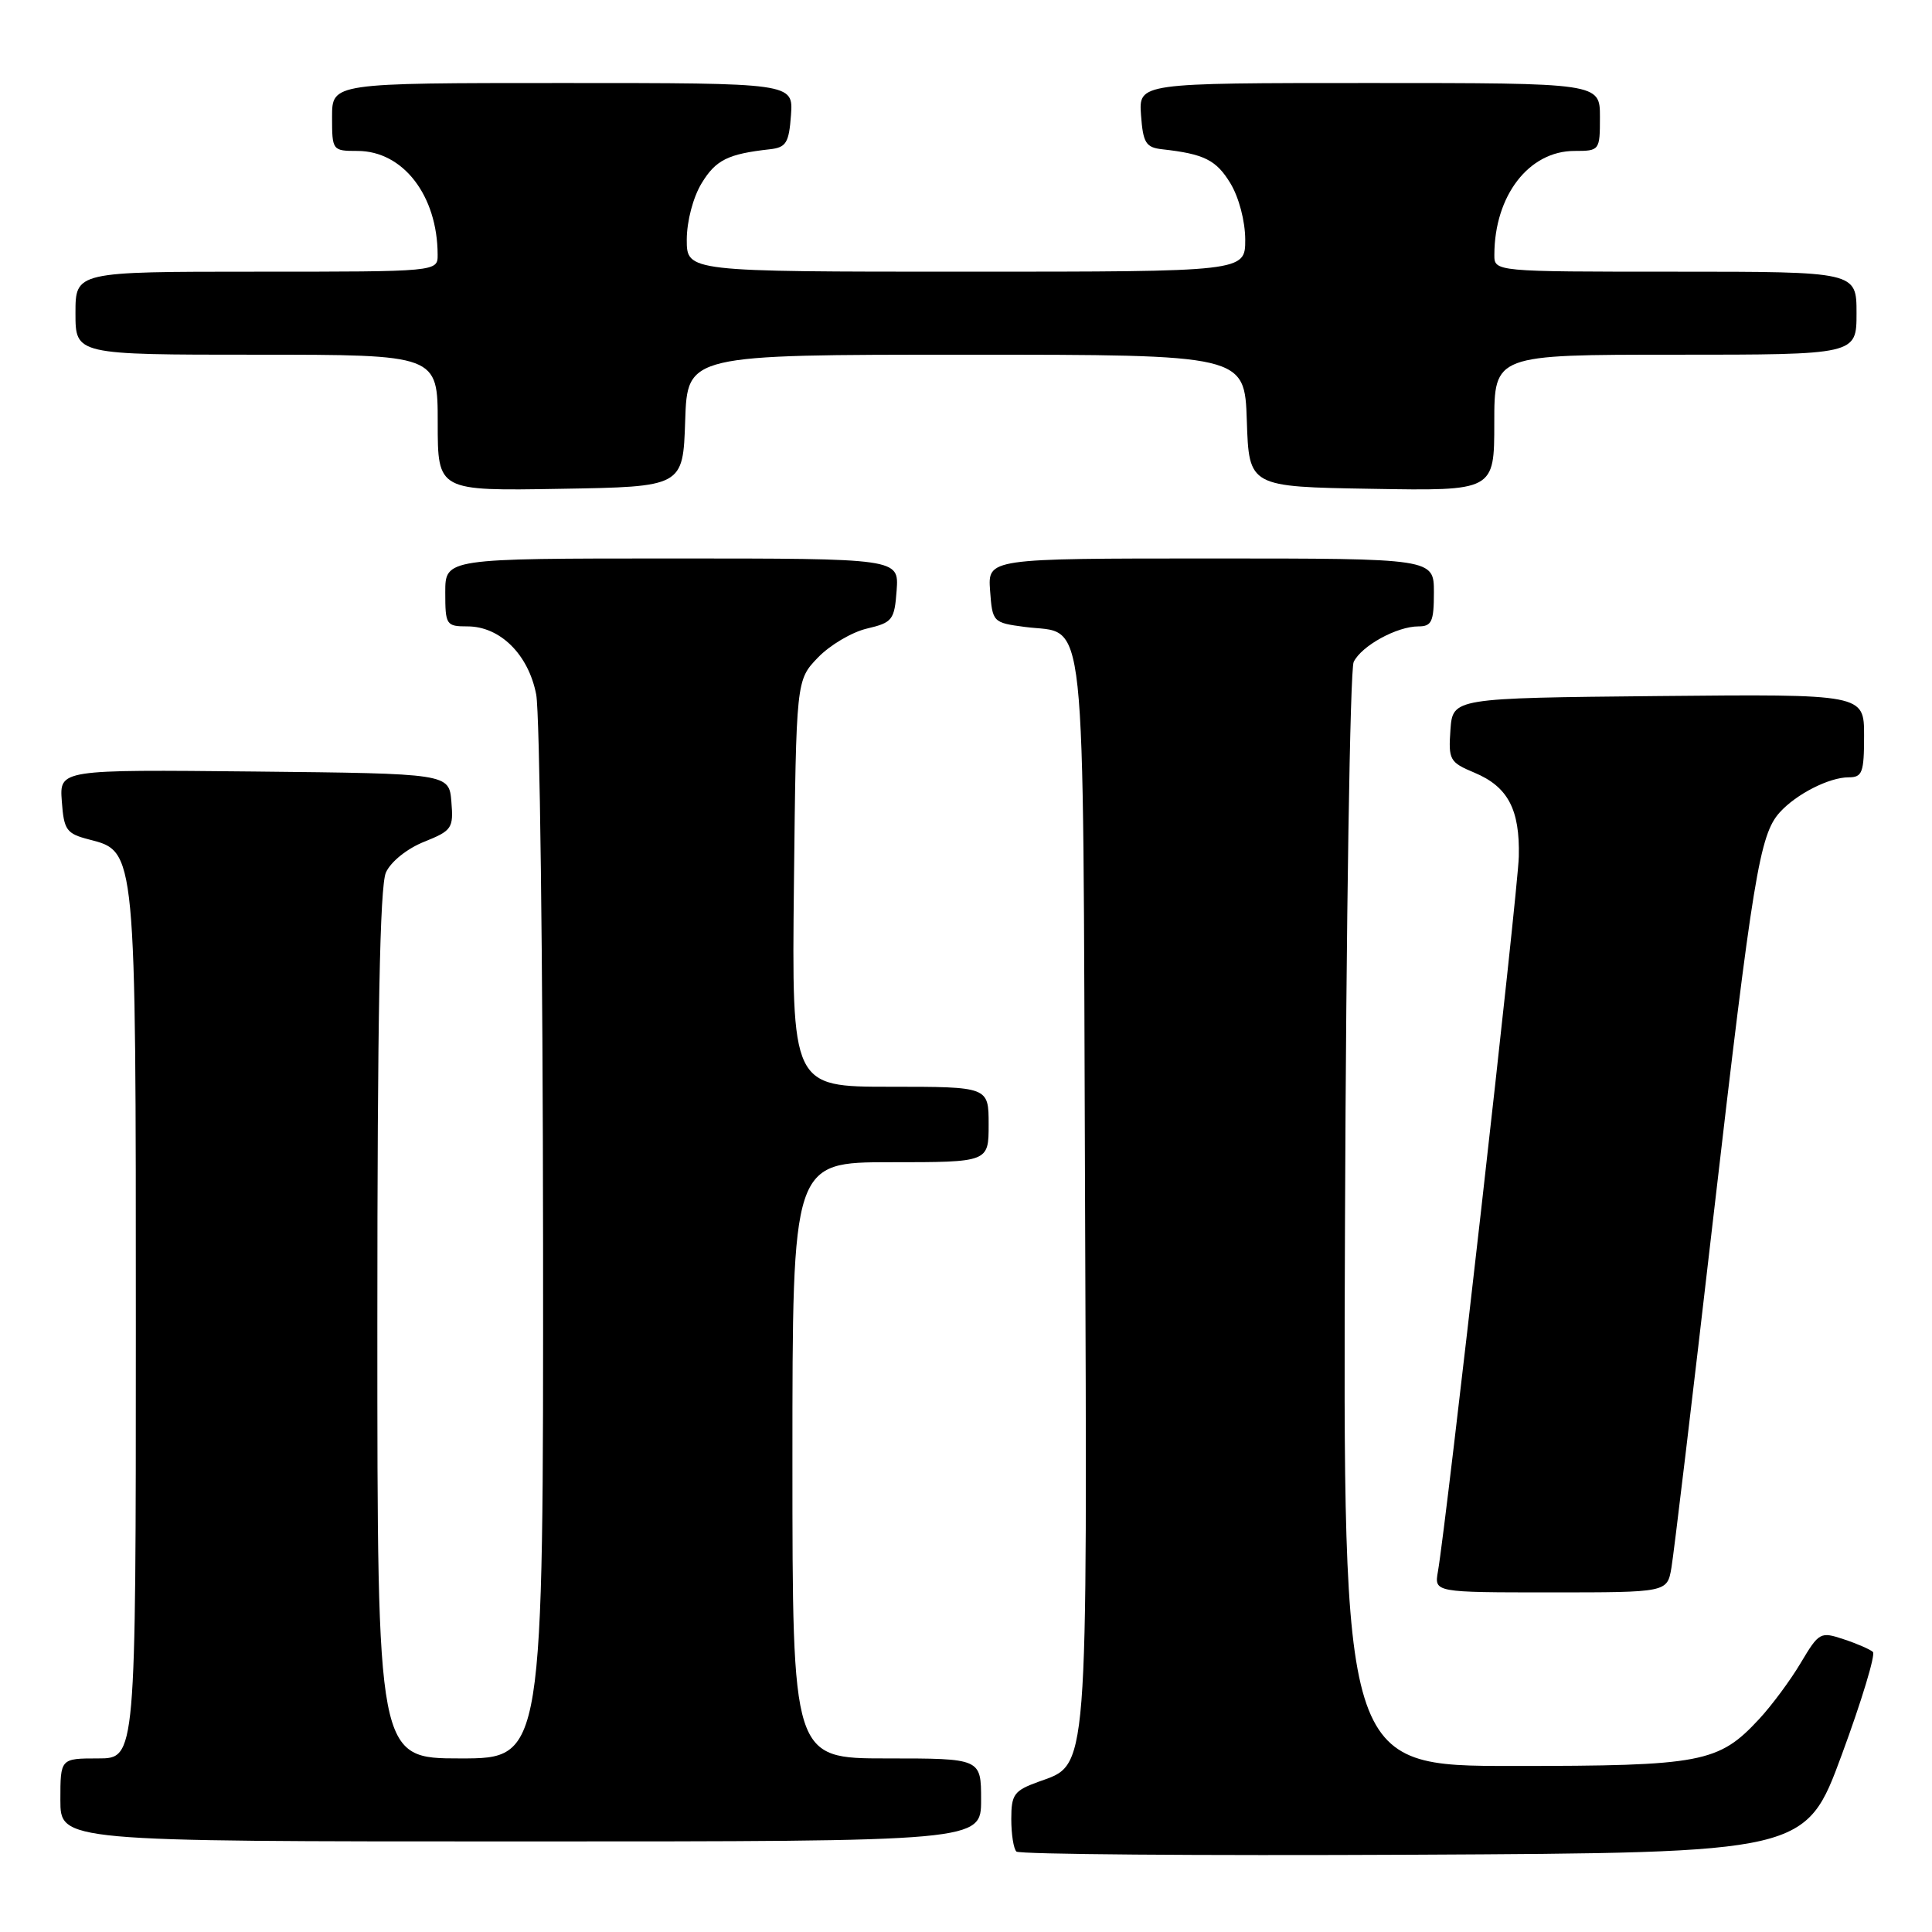<?xml version="1.0" encoding="UTF-8" standalone="no"?>
<!DOCTYPE svg PUBLIC "-//W3C//DTD SVG 1.1//EN" "http://www.w3.org/Graphics/SVG/1.1/DTD/svg11.dtd" >
<svg xmlns="http://www.w3.org/2000/svg" xmlns:xlink="http://www.w3.org/1999/xlink" version="1.1" viewBox="0 0 256 256">
 <g >
 <path fill="currentColor"
d=" M 244.05 232.50 C 246.69 225.35 248.54 219.22 248.17 218.89 C 247.80 218.55 246.06 217.79 244.30 217.21 C 241.21 216.18 241.03 216.28 238.62 220.32 C 237.26 222.62 234.77 225.98 233.09 227.79 C 227.72 233.58 225.51 234.00 200.50 234.00 C 177.94 234.00 177.94 234.00 178.22 161.75 C 178.37 122.01 178.89 88.70 179.37 87.71 C 180.41 85.57 185.10 83.00 187.95 83.00 C 189.71 83.00 190.00 82.37 190.00 78.50 C 190.00 74.00 190.00 74.00 160.44 74.00 C 130.89 74.00 130.89 74.00 131.19 78.25 C 131.50 82.44 131.56 82.51 135.79 83.07 C 144.10 84.18 143.47 78.29 143.77 157.52 C 144.07 236.10 144.26 233.69 137.59 236.10 C 134.37 237.27 134.00 237.77 134.00 241.03 C 134.00 243.03 134.30 244.97 134.68 245.34 C 135.05 245.71 158.73 245.90 187.31 245.76 C 239.26 245.50 239.26 245.50 244.05 232.50 Z  M 130.00 238.50 C 130.00 233.00 130.00 233.00 117.50 233.00 C 105.00 233.00 105.00 233.00 105.00 193.50 C 105.00 154.00 105.00 154.00 118.00 154.00 C 131.00 154.00 131.00 154.00 131.00 149.00 C 131.00 144.00 131.00 144.00 117.95 144.00 C 104.91 144.00 104.91 144.00 105.20 117.06 C 105.50 90.13 105.50 90.13 108.37 87.14 C 109.95 85.49 112.87 83.76 114.87 83.29 C 118.26 82.49 118.52 82.16 118.81 78.22 C 119.11 74.00 119.11 74.00 89.06 74.00 C 59.00 74.00 59.00 74.00 59.00 78.50 C 59.00 82.81 59.12 83.00 61.94 83.00 C 66.27 83.00 70.03 86.73 71.05 92.03 C 71.52 94.49 71.93 127.21 71.96 164.75 C 72.00 233.00 72.00 233.00 61.00 233.00 C 50.00 233.00 50.00 233.00 50.00 175.55 C 50.00 134.80 50.33 117.37 51.14 115.60 C 51.79 114.17 53.95 112.44 56.20 111.54 C 59.89 110.06 60.10 109.75 59.81 106.23 C 59.50 102.50 59.50 102.50 33.69 102.23 C 7.88 101.97 7.88 101.97 8.19 106.17 C 8.47 110.01 8.80 110.46 11.82 111.24 C 18.04 112.84 18.00 112.44 18.00 175.97 C 18.00 233.00 18.00 233.00 13.00 233.00 C 8.00 233.00 8.00 233.00 8.00 238.50 C 8.00 244.00 8.00 244.00 69.00 244.00 C 130.00 244.00 130.00 244.00 130.00 238.50 Z  M 221.47 207.75 C 221.78 205.96 224.27 185.15 227.00 161.50 C 232.27 116.01 233.16 110.60 235.82 107.65 C 238.01 105.22 242.38 103.00 244.95 103.00 C 246.77 103.00 247.00 102.38 247.00 97.48 C 247.00 91.97 247.00 91.97 219.75 92.23 C 192.50 92.50 192.50 92.50 192.19 96.71 C 191.91 100.69 192.09 101.01 195.36 102.38 C 199.81 104.24 201.40 107.25 201.25 113.50 C 201.15 118.02 191.68 201.68 190.53 208.25 C 190.05 211.00 190.05 211.00 205.48 211.00 C 220.91 211.00 220.91 211.00 221.47 207.75 Z  M 90.79 55.75 C 91.08 47.00 91.08 47.00 128.00 47.00 C 164.92 47.00 164.92 47.00 165.21 55.75 C 165.50 64.50 165.50 64.50 181.75 64.77 C 198.00 65.05 198.00 65.05 198.00 56.02 C 198.00 47.00 198.00 47.00 222.00 47.00 C 246.00 47.00 246.00 47.00 246.00 41.50 C 246.00 36.00 246.00 36.00 222.00 36.00 C 198.00 36.00 198.00 36.00 198.01 33.75 C 198.03 25.91 202.59 20.00 208.63 20.00 C 211.96 20.00 212.00 19.94 212.00 15.50 C 212.00 11.00 212.00 11.00 181.44 11.00 C 150.89 11.00 150.89 11.00 151.19 15.25 C 151.46 18.94 151.83 19.54 154.00 19.78 C 159.56 20.40 161.15 21.19 163.03 24.28 C 164.16 26.14 164.99 29.29 165.00 31.75 C 165.00 36.00 165.00 36.00 128.00 36.00 C 91.00 36.00 91.00 36.00 91.00 31.75 C 91.01 29.29 91.84 26.14 92.97 24.28 C 94.85 21.19 96.44 20.40 102.00 19.78 C 104.17 19.54 104.54 18.94 104.81 15.25 C 105.11 11.00 105.11 11.00 74.56 11.00 C 44.00 11.00 44.00 11.00 44.00 15.50 C 44.00 19.94 44.04 20.00 47.37 20.00 C 53.41 20.00 57.97 25.91 57.99 33.75 C 58.00 36.00 58.00 36.00 34.00 36.00 C 10.00 36.00 10.00 36.00 10.00 41.50 C 10.00 47.00 10.00 47.00 34.00 47.00 C 58.00 47.00 58.00 47.00 58.00 56.02 C 58.00 65.05 58.00 65.05 74.25 64.77 C 90.50 64.50 90.50 64.50 90.79 55.75 Z "/>
</g>
</svg>